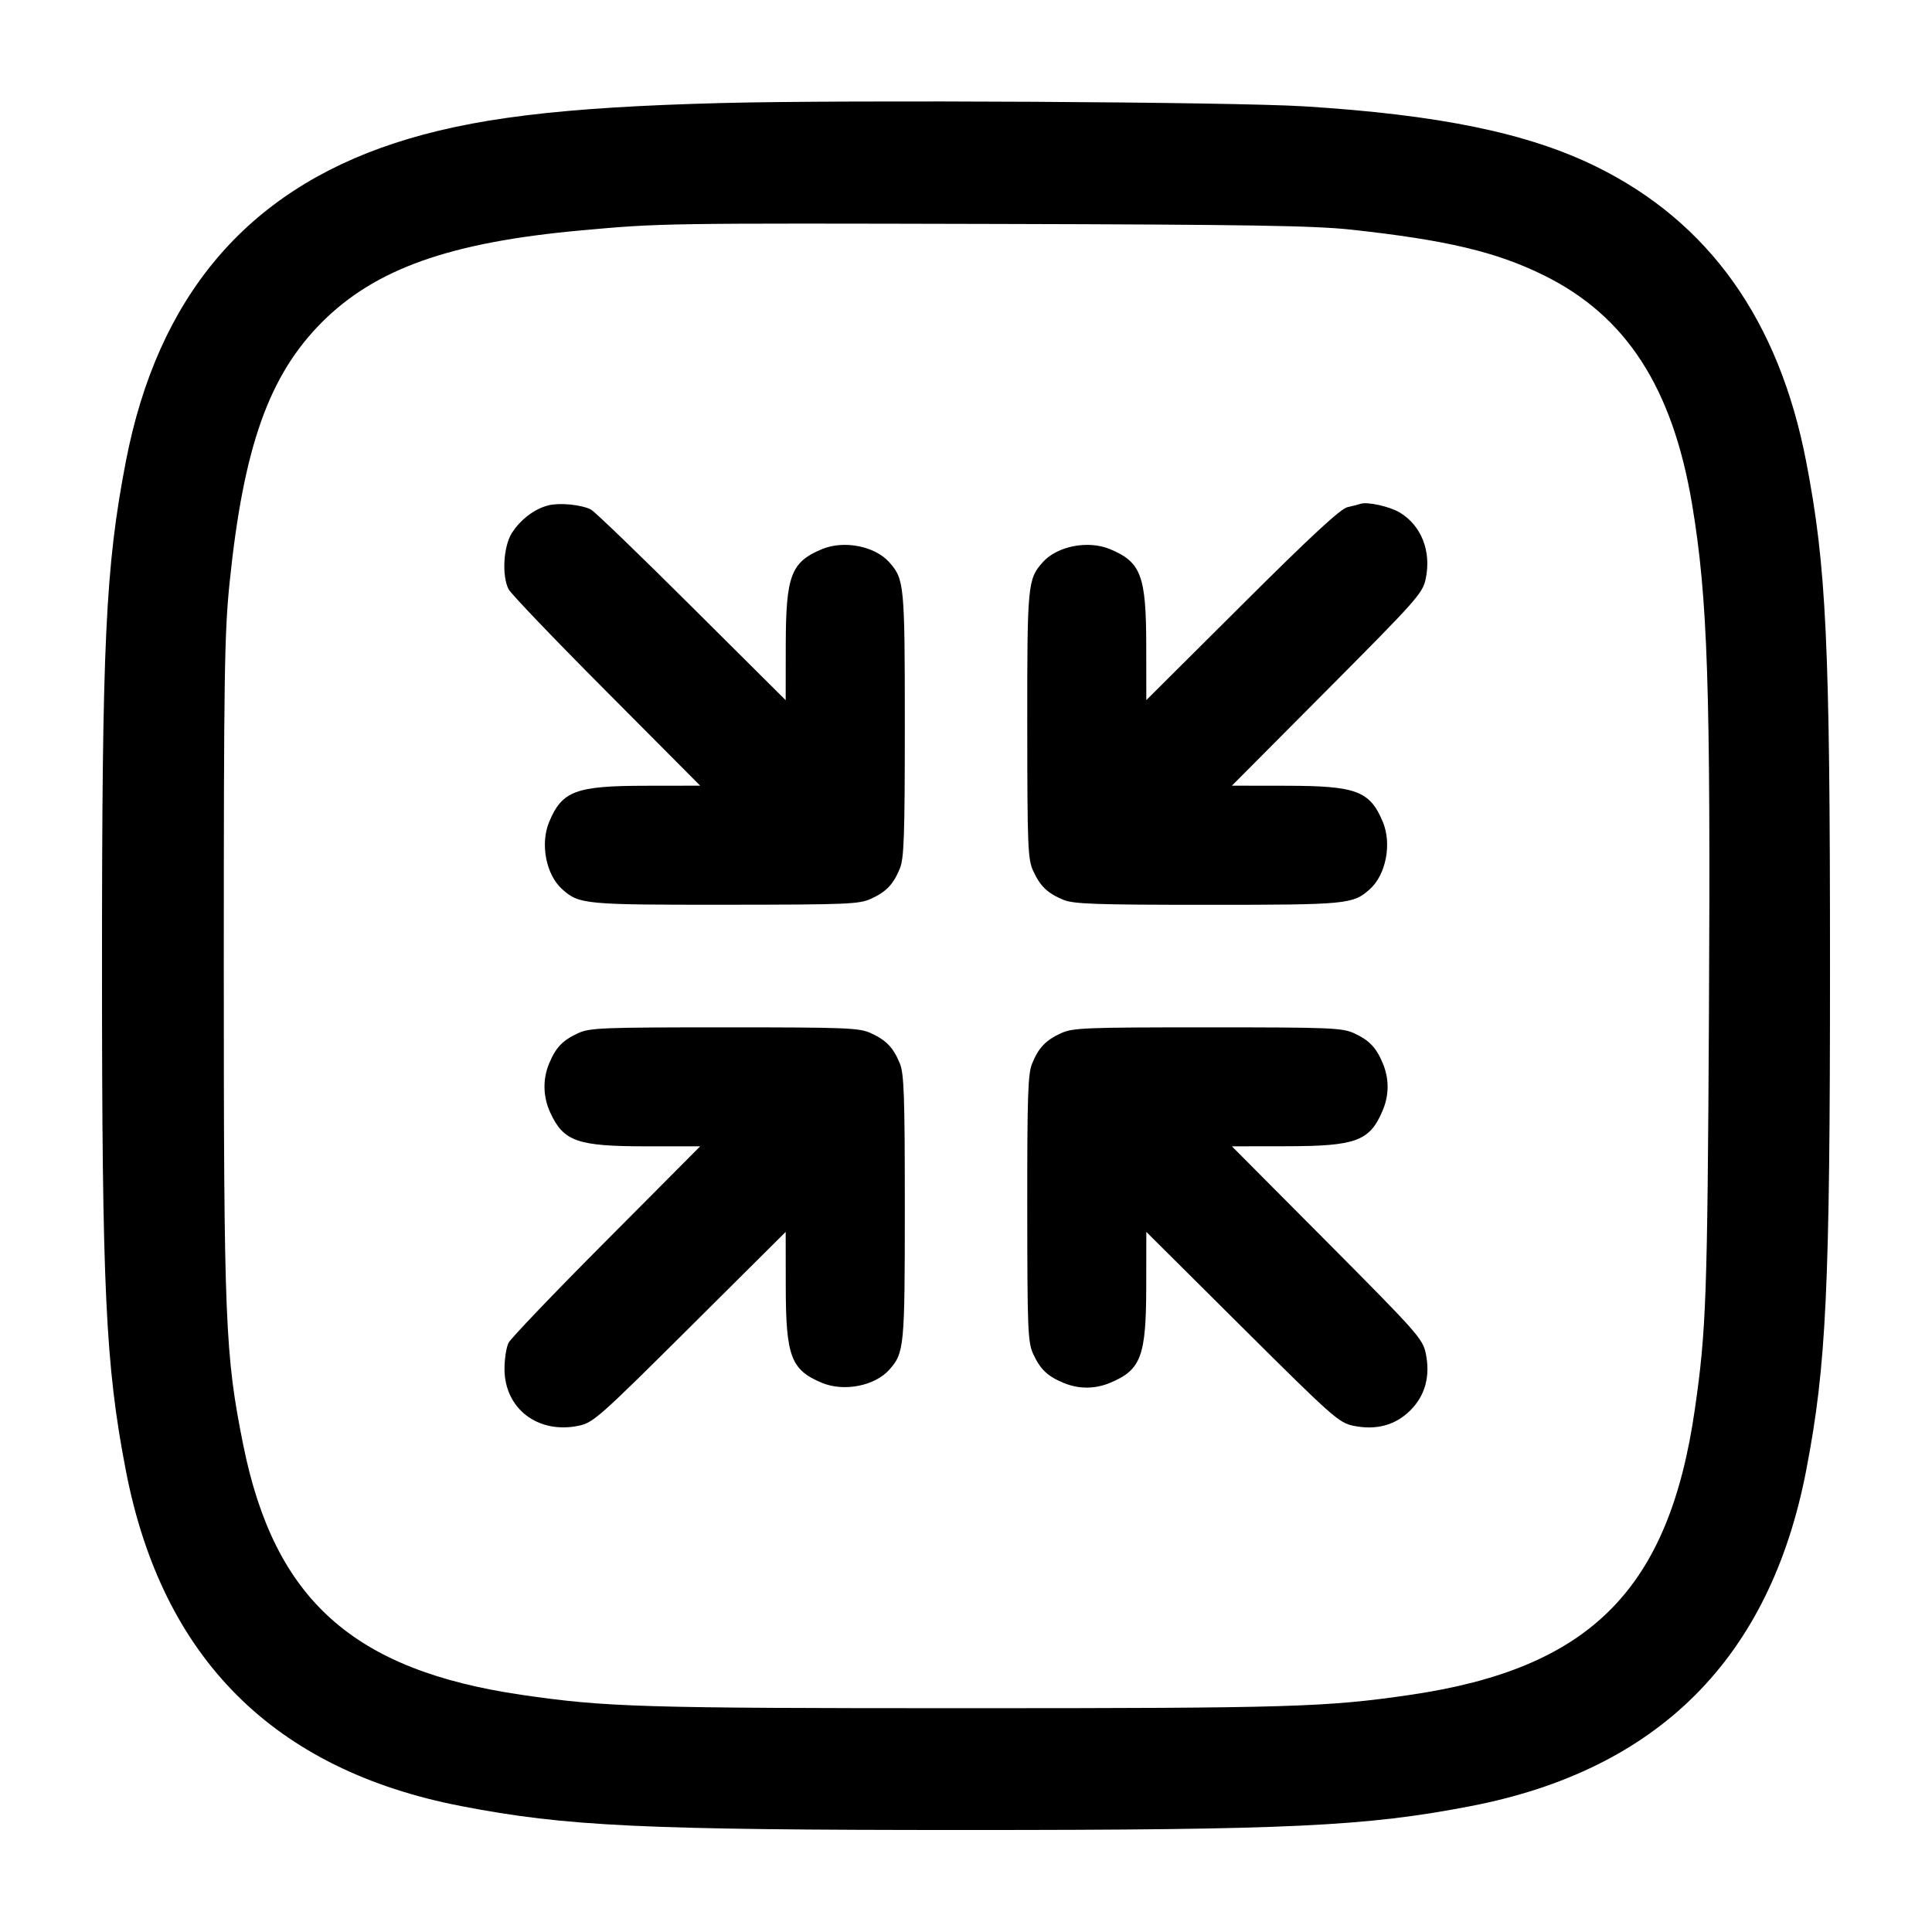 <svg width="24" height="24" viewBox="0 0 24 24" fill="none" xmlns="http://www.w3.org/2000/svg"><path d="M8.960 1.280 C 6.960 1.332,5.848 1.469,4.900 1.779 C 3.060 2.382,1.958 3.688,1.563 5.734 C 1.311 7.042,1.267 7.973,1.267 12.000 C 1.267 16.027,1.311 16.958,1.563 18.266 C 2.013 20.599,3.401 21.987,5.734 22.437 C 7.034 22.688,7.987 22.733,12.000 22.733 C 16.013 22.733,16.966 22.688,18.266 22.437 C 20.599 21.987,21.987 20.599,22.437 18.266 C 22.688 16.966,22.733 16.013,22.733 12.000 C 22.733 7.987,22.688 7.034,22.437 5.734 C 22.098 3.977,21.228 2.756,19.825 2.068 C 18.978 1.652,17.875 1.425,16.200 1.321 C 15.315 1.266,10.534 1.239,8.960 1.280 M16.787 2.853 C 17.971 2.982,18.589 3.129,19.180 3.421 C 20.200 3.924,20.776 4.815,21.019 6.260 C 21.215 7.435,21.251 8.515,21.229 12.620 C 21.210 16.115,21.195 16.526,21.055 17.500 C 20.734 19.744,19.757 20.726,17.520 21.054 C 16.474 21.207,16.036 21.220,12.000 21.220 C 7.964 21.220,7.526 21.207,6.480 21.054 C 4.384 20.747,3.408 19.870,3.021 17.947 C 2.796 16.826,2.780 16.428,2.780 12.000 C 2.780 8.382,2.788 7.864,2.852 7.240 C 3.025 5.550,3.340 4.663,4.001 4.001 C 4.665 3.338,5.593 3.009,7.220 2.862 C 8.207 2.772,8.227 2.772,12.400 2.782 C 15.524 2.790,16.323 2.803,16.787 2.853 M6.815 6.277 C 6.640 6.320,6.462 6.456,6.356 6.626 C 6.253 6.793,6.233 7.155,6.318 7.320 C 6.346 7.375,6.893 7.947,7.534 8.590 L 8.698 9.760 8.019 9.761 C 7.150 9.762,6.983 9.825,6.822 10.210 C 6.708 10.483,6.783 10.869,6.986 11.048 C 7.194 11.234,7.263 11.240,9.009 11.239 C 10.525 11.238,10.673 11.232,10.820 11.165 C 11.010 11.077,11.096 10.988,11.178 10.790 C 11.230 10.665,11.240 10.388,11.240 9.000 C 11.240 7.264,11.233 7.194,11.048 6.986 C 10.869 6.783,10.483 6.708,10.210 6.822 C 9.825 6.983,9.762 7.150,9.761 8.019 L 9.760 8.698 8.590 7.534 C 7.947 6.893,7.384 6.351,7.340 6.329 C 7.219 6.269,6.956 6.243,6.815 6.277 M16.900 6.259 C 16.878 6.267,16.806 6.285,16.740 6.300 C 16.653 6.319,16.293 6.652,15.430 7.512 L 14.240 8.697 14.239 8.019 C 14.238 7.150,14.175 6.983,13.790 6.822 C 13.517 6.708,13.131 6.783,12.952 6.986 C 12.766 7.194,12.760 7.263,12.761 9.009 C 12.762 10.525,12.768 10.673,12.835 10.820 C 12.923 11.010,13.012 11.096,13.210 11.178 C 13.335 11.230,13.612 11.240,15.000 11.240 C 16.736 11.240,16.806 11.233,17.014 11.048 C 17.217 10.869,17.292 10.483,17.178 10.210 C 17.017 9.825,16.850 9.762,15.981 9.761 L 15.303 9.760 16.487 8.570 C 17.606 7.445,17.673 7.370,17.711 7.189 C 17.782 6.848,17.658 6.530,17.389 6.367 C 17.265 6.292,16.983 6.229,16.900 6.259 M7.180 12.835 C 6.990 12.923,6.904 13.012,6.822 13.210 C 6.740 13.405,6.745 13.624,6.835 13.820 C 7.001 14.180,7.170 14.240,8.028 14.240 L 8.698 14.240 7.534 15.410 C 6.893 16.053,6.346 16.625,6.318 16.680 C 6.290 16.735,6.267 16.881,6.267 17.004 C 6.267 17.498,6.682 17.817,7.189 17.711 C 7.370 17.673,7.445 17.606,8.570 16.487 L 9.760 15.303 9.761 15.981 C 9.762 16.850,9.825 17.017,10.210 17.178 C 10.483 17.292,10.869 17.217,11.048 17.014 C 11.233 16.806,11.240 16.736,11.240 15.000 C 11.240 13.612,11.230 13.335,11.178 13.210 C 11.096 13.012,11.010 12.923,10.820 12.835 C 10.673 12.768,10.526 12.762,9.000 12.762 C 7.474 12.762,7.327 12.768,7.180 12.835 M13.180 12.835 C 12.990 12.923,12.904 13.012,12.822 13.210 C 12.769 13.335,12.760 13.612,12.761 15.009 C 12.762 16.525,12.768 16.673,12.835 16.820 C 12.923 17.010,13.012 17.096,13.210 17.178 C 13.398 17.257,13.602 17.257,13.790 17.178 C 14.175 17.017,14.238 16.850,14.239 15.981 L 14.240 15.303 15.430 16.487 C 16.552 17.603,16.631 17.673,16.810 17.711 C 17.094 17.770,17.335 17.705,17.520 17.520 C 17.705 17.335,17.770 17.094,17.711 16.810 C 17.673 16.631,17.603 16.552,16.487 15.430 L 15.303 14.240 15.981 14.239 C 16.850 14.238,17.017 14.175,17.178 13.790 C 17.257 13.602,17.257 13.398,17.178 13.210 C 17.096 13.012,17.010 12.923,16.820 12.835 C 16.673 12.768,16.526 12.762,15.000 12.762 C 13.474 12.762,13.327 12.768,13.180 12.835 " stroke="none" fill-rule="evenodd" fill="black"></path></svg>